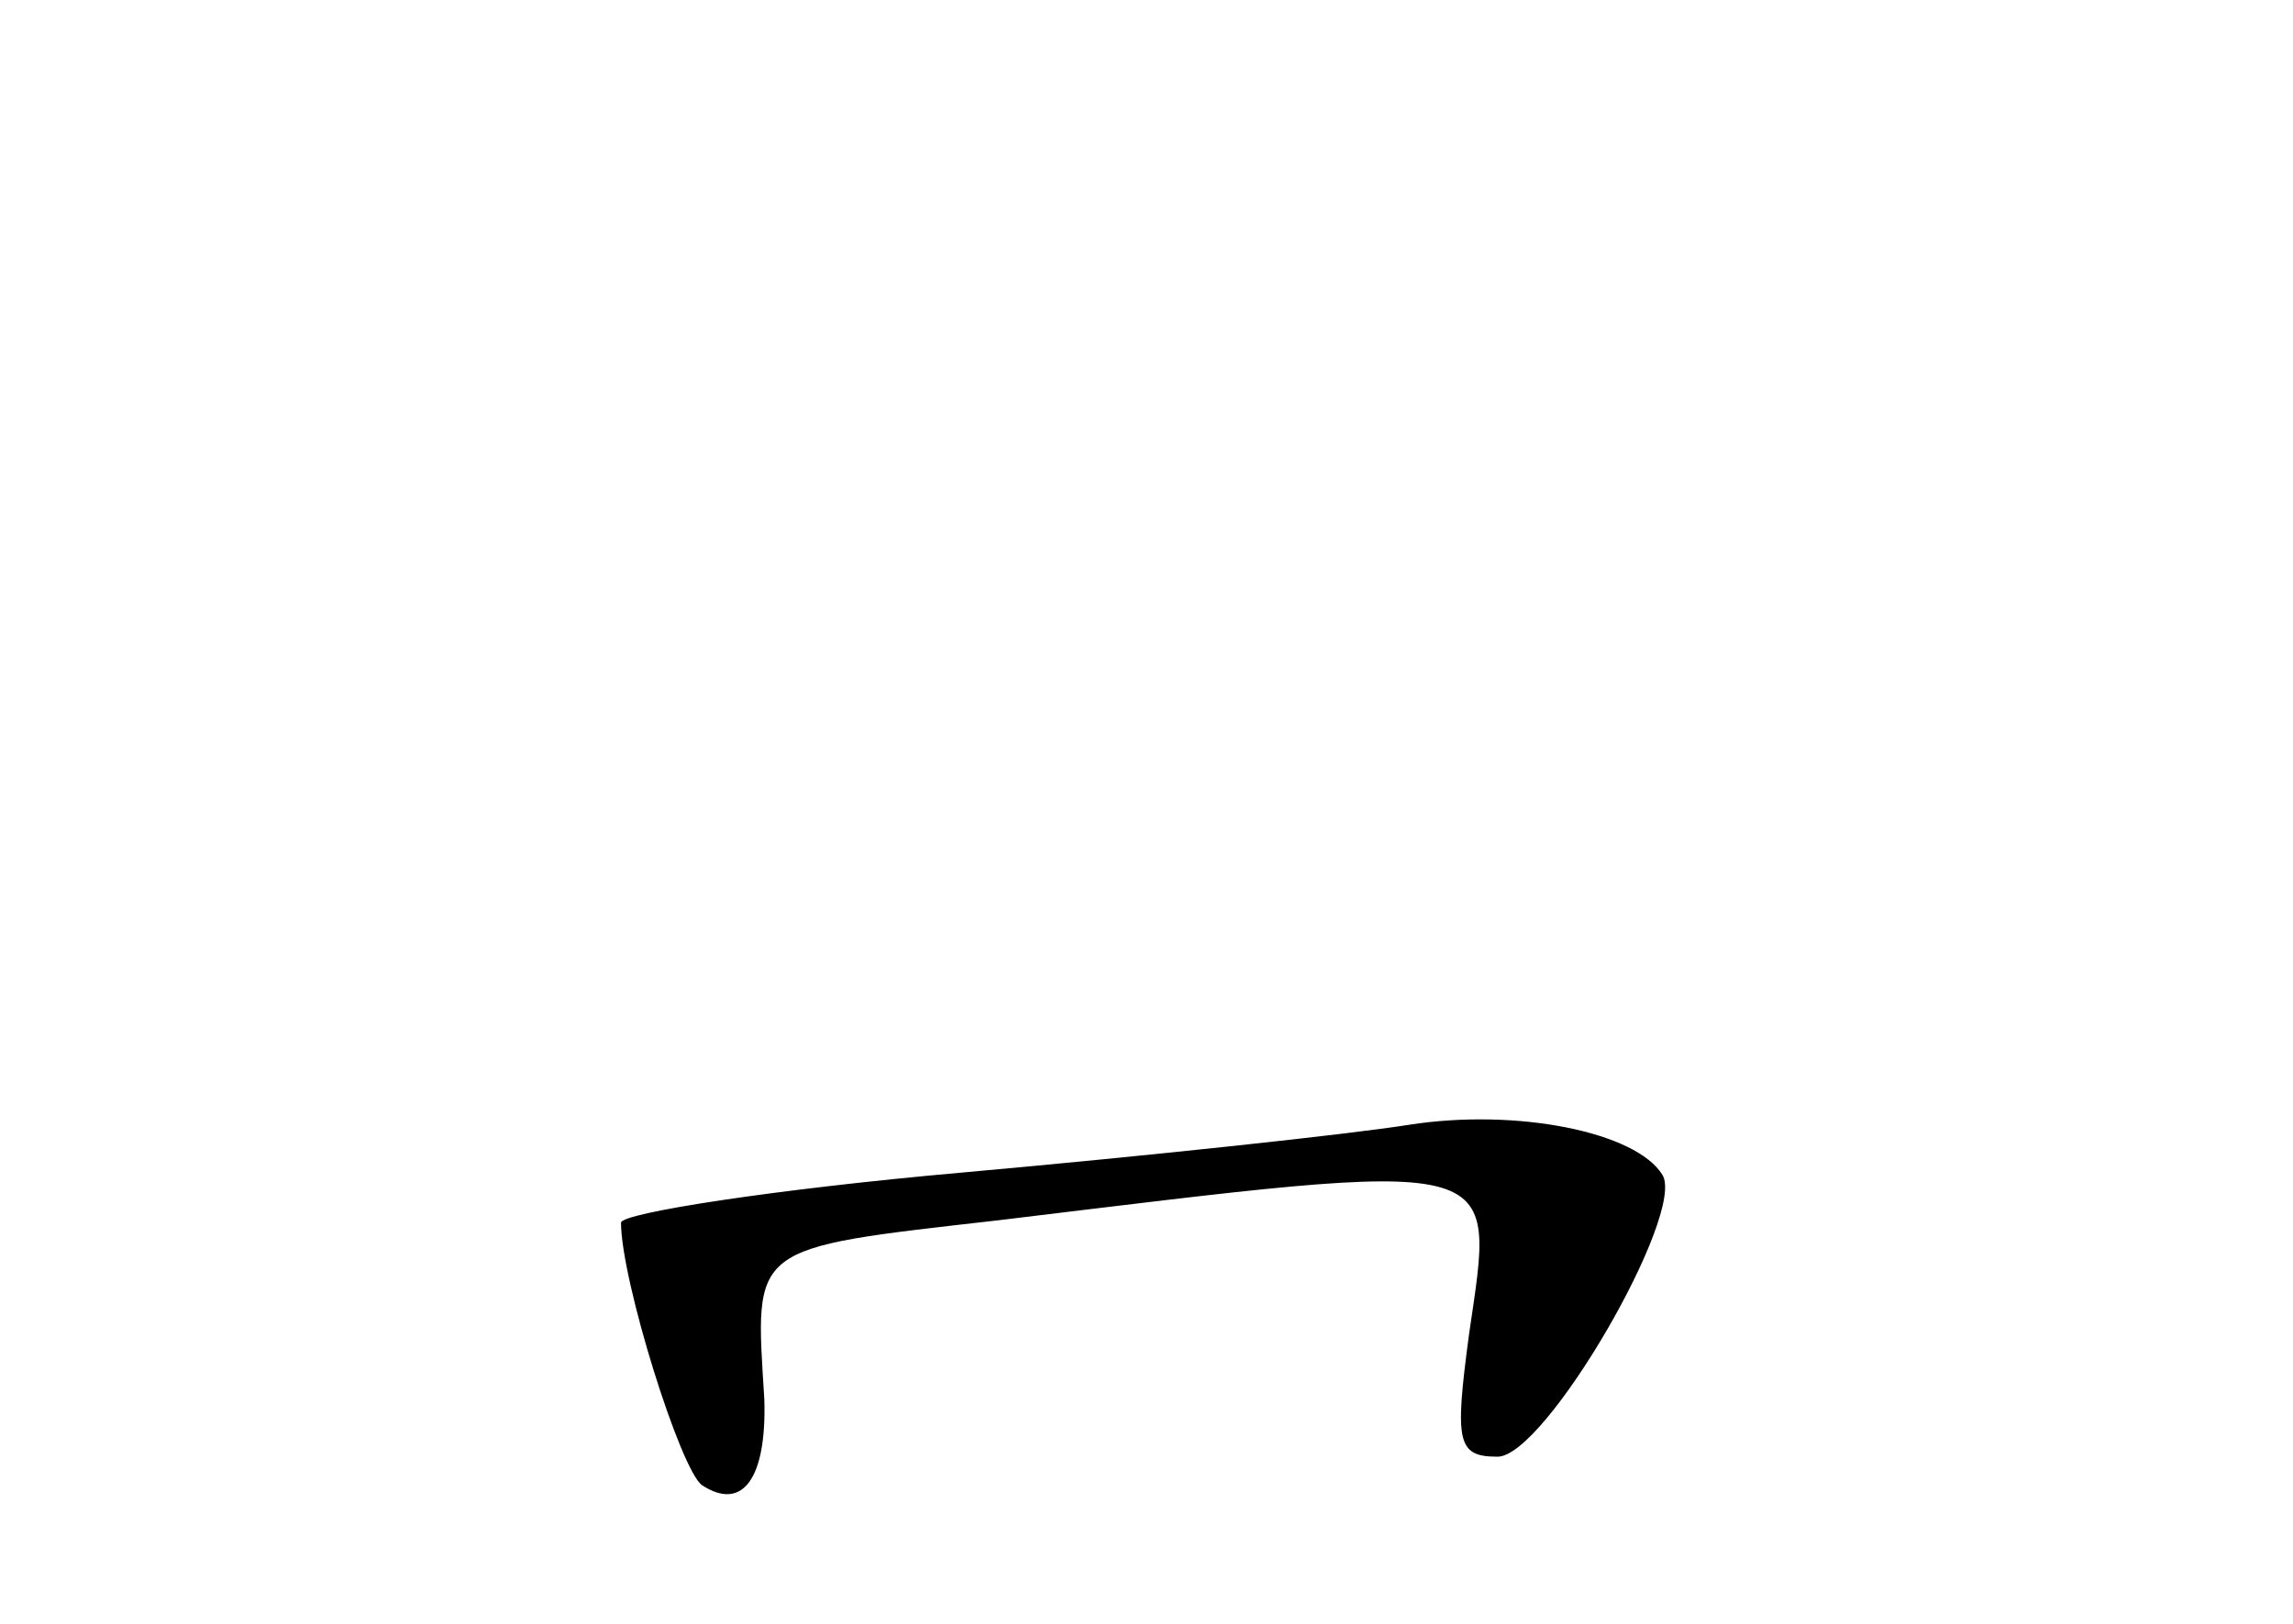 <?xml version="1.0" standalone="no"?>
<!DOCTYPE svg PUBLIC "-//W3C//DTD SVG 20010904//EN"
 "http://www.w3.org/TR/2001/REC-SVG-20010904/DTD/svg10.dtd">
<svg version="1.0" xmlns="http://www.w3.org/2000/svg"
 width="96pt" height="68pt" viewBox="0 0 96 68"
 preserveAspectRatio="xMidYMid meet">
<g transform="translate(0,68) scale(0.1,-0.1)"
fill="#000000" stroke="none">
<path d="M590 209 c-25 -4 -109 -13 -187 -20 -79 -7 -143 -17 -143 -21 0 -24
25 -104 34 -110 17 -11 27 3 26 36 -4 65 -7 63 98 75 215 26 208 28 197 -48
-6 -45 -5 -51 12 -51 20 0 79 102 69 118 -11 18 -61 28 -106 21z"/>
</g>
</svg>
